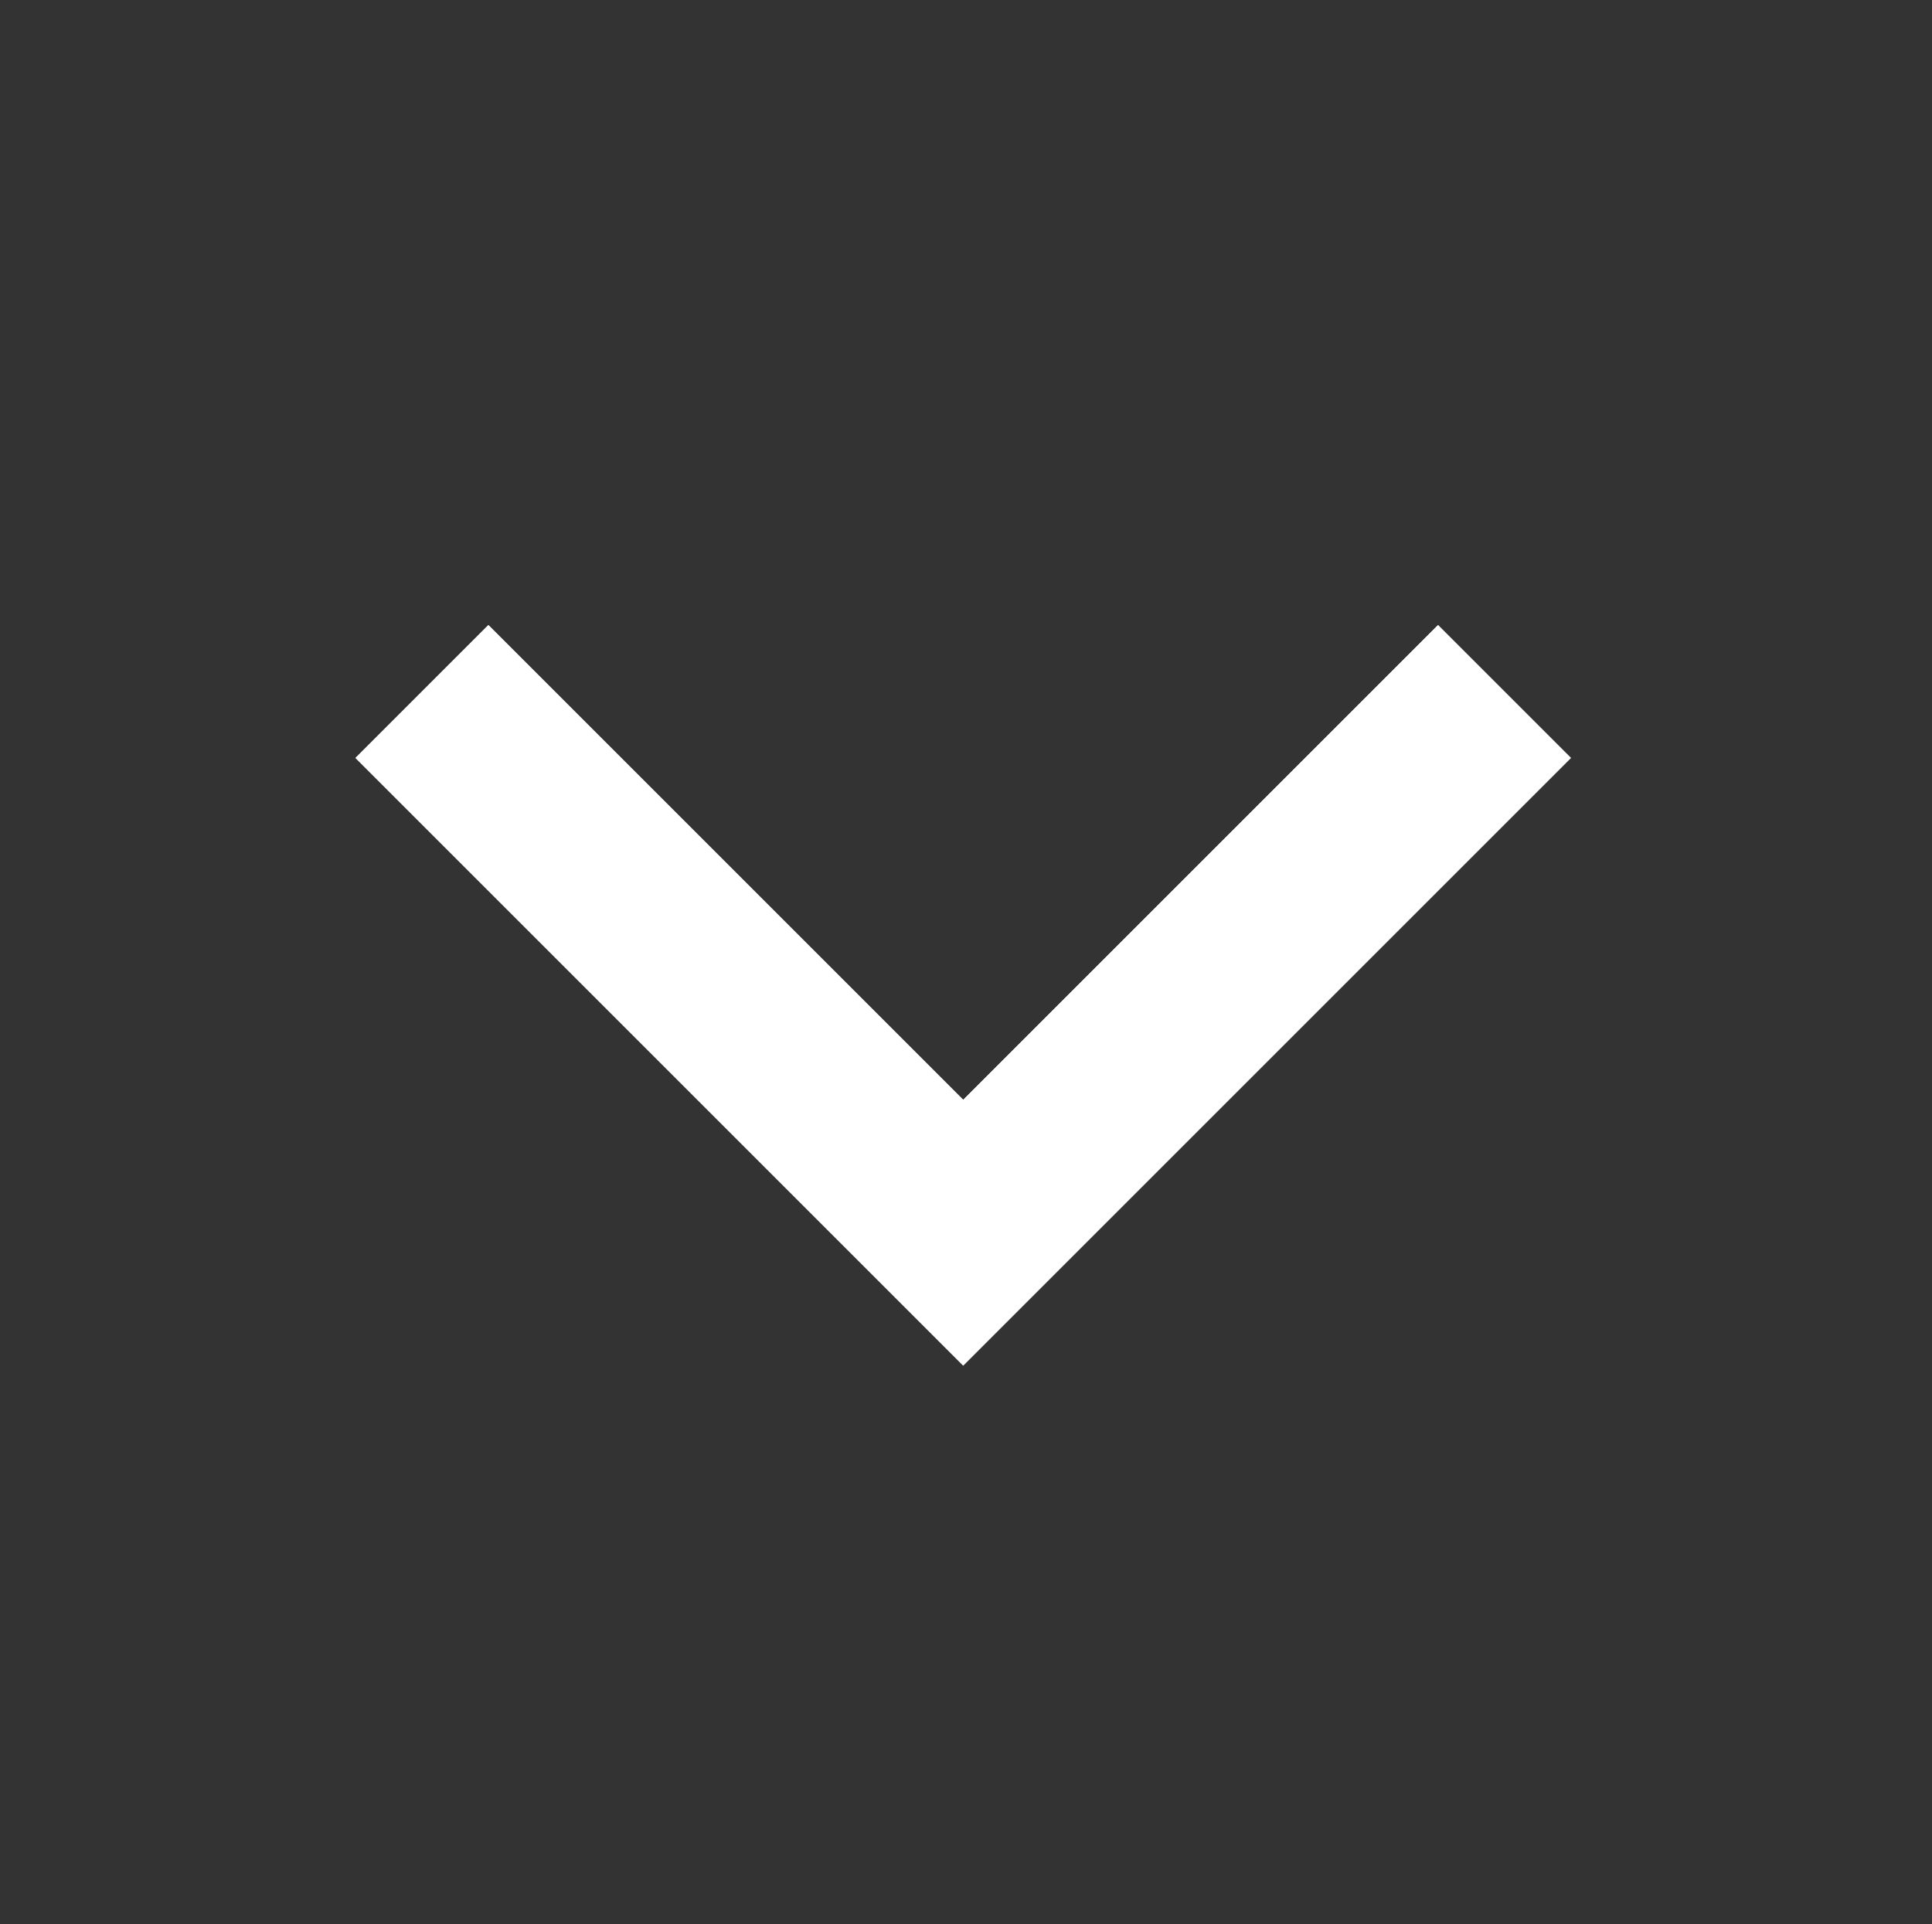 <?xml version="1.0" encoding="UTF-8" standalone="no"?><!DOCTYPE svg PUBLIC "-//W3C//DTD SVG 1.1//EN" "http://www.w3.org/Graphics/SVG/1.1/DTD/svg11.dtd"><svg width="100%" height="100%" viewBox="0 0 257 256" version="1.1" xmlns="http://www.w3.org/2000/svg" xmlns:xlink="http://www.w3.org/1999/xlink" xml:space="preserve" xmlns:serif="http://www.serif.com/" style="fill-rule:evenodd;clip-rule:evenodd;stroke-miterlimit:1.5;"><rect x="0" y="0" width="257" height="256" fill="#333333" stroke="none"/><rect id="Icon3" x="0.127" y="-0" width="256" height="256" style="fill:none;"/><g><g><path d="M56.127,92l72,72l72,-72" style="fill:none;stroke:#fff;stroke-width:25px;"/></g><g><path d="M56.127,92l72,72l72,-72" style="fill:none;stroke:#fff;stroke-width:25px;"/></g></g></svg>